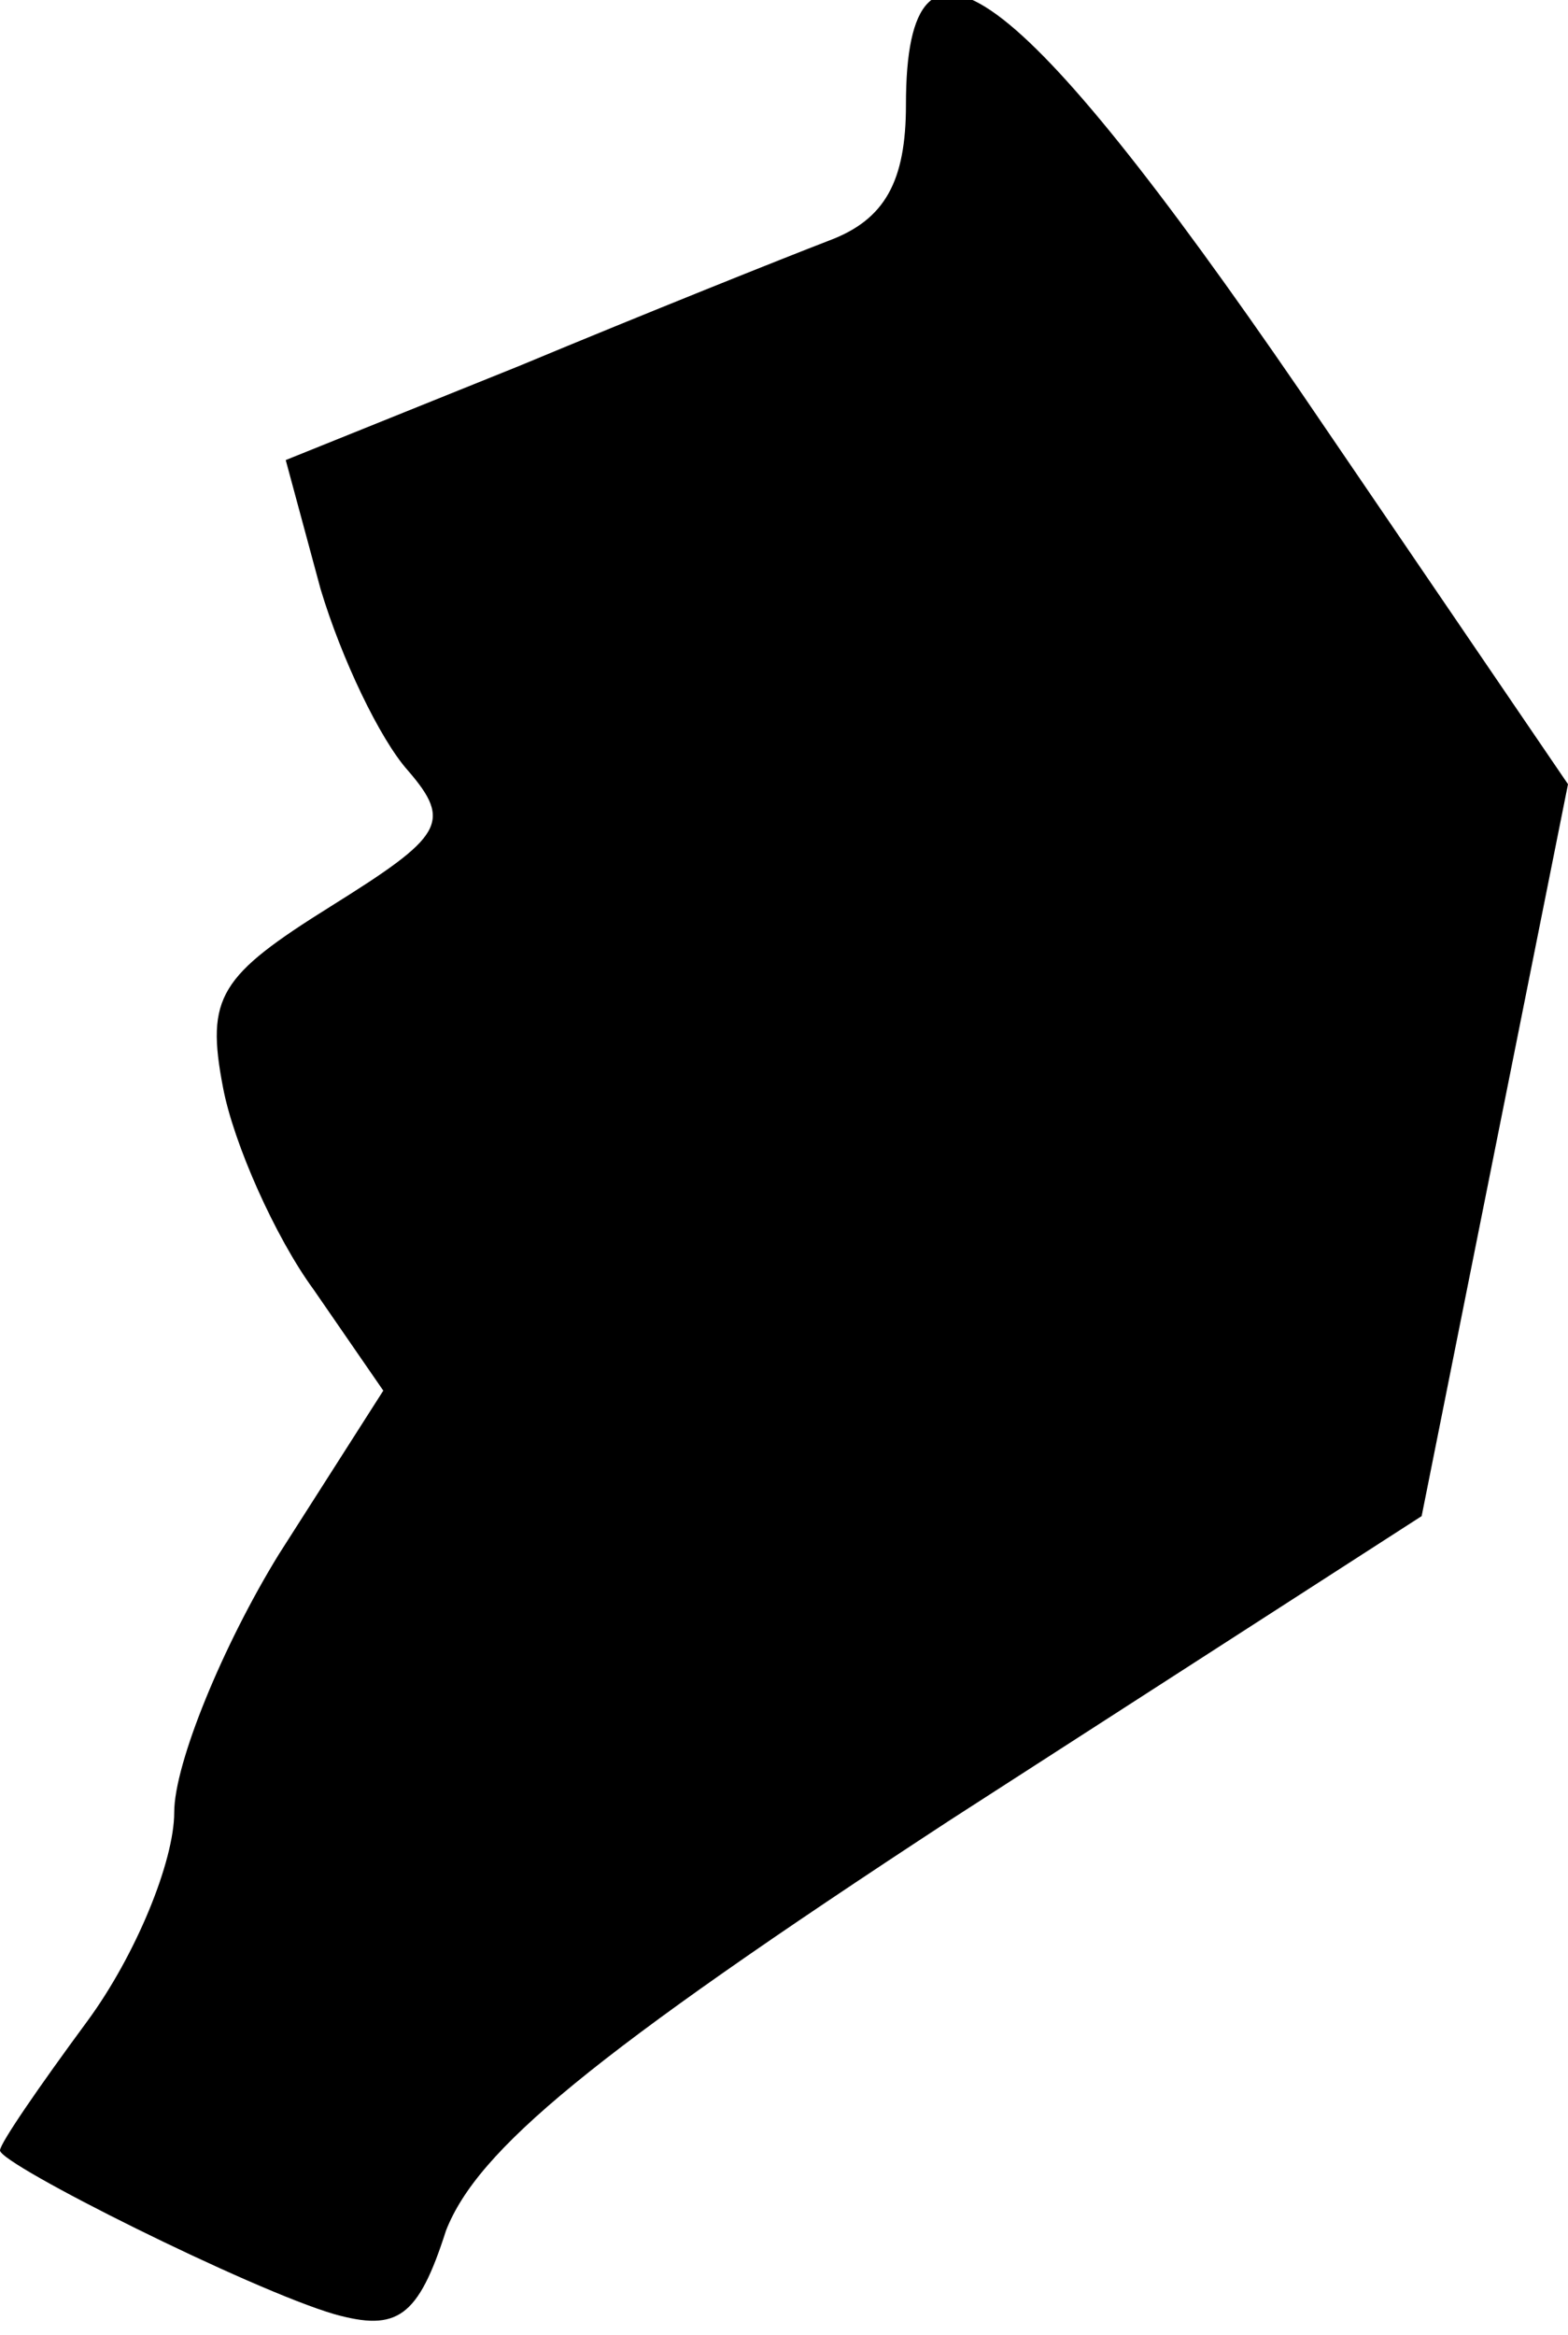 <?xml version="1.0" standalone="no"?>
<!DOCTYPE svg PUBLIC "-//W3C//DTD SVG 20010904//EN"
 "http://www.w3.org/TR/2001/REC-SVG-20010904/DTD/svg10.dtd">
<svg version="1.0" xmlns="http://www.w3.org/2000/svg"
 width="45pt" height="67pt" viewBox="0 0 45 67"
 preserveAspectRatio="xMidYMid meet">
<g transform="translate(0,67) scale(0.1,-0.1)"
fill="#000000" stroke="none">
<path fill="#000000" stroke="none" d="M260 640 c0 -22 -6 -33 -22 -39 -13 -5
-53 -21 -89 -36 l-67 -27 10 -37 c6 -20 17 -43 25 -52 13 -15 10 -19 -22 -39
-32 -20 -36 -26 -31 -52 3 -16 15 -43 26 -58 l20 -29 -30 -47 c-16 -26 -30
-60 -30 -74 0 -14 -11 -41 -25 -60 -14 -19 -25 -35 -25 -37 0 -4 72 -40 96
-47 18 -5 24 -1 32 24 9 23 41 50 145 118 l135 87 21 105 21 105 -77 113 c-81
118 -113 142 -113 82z"/>
</g>
</svg>
